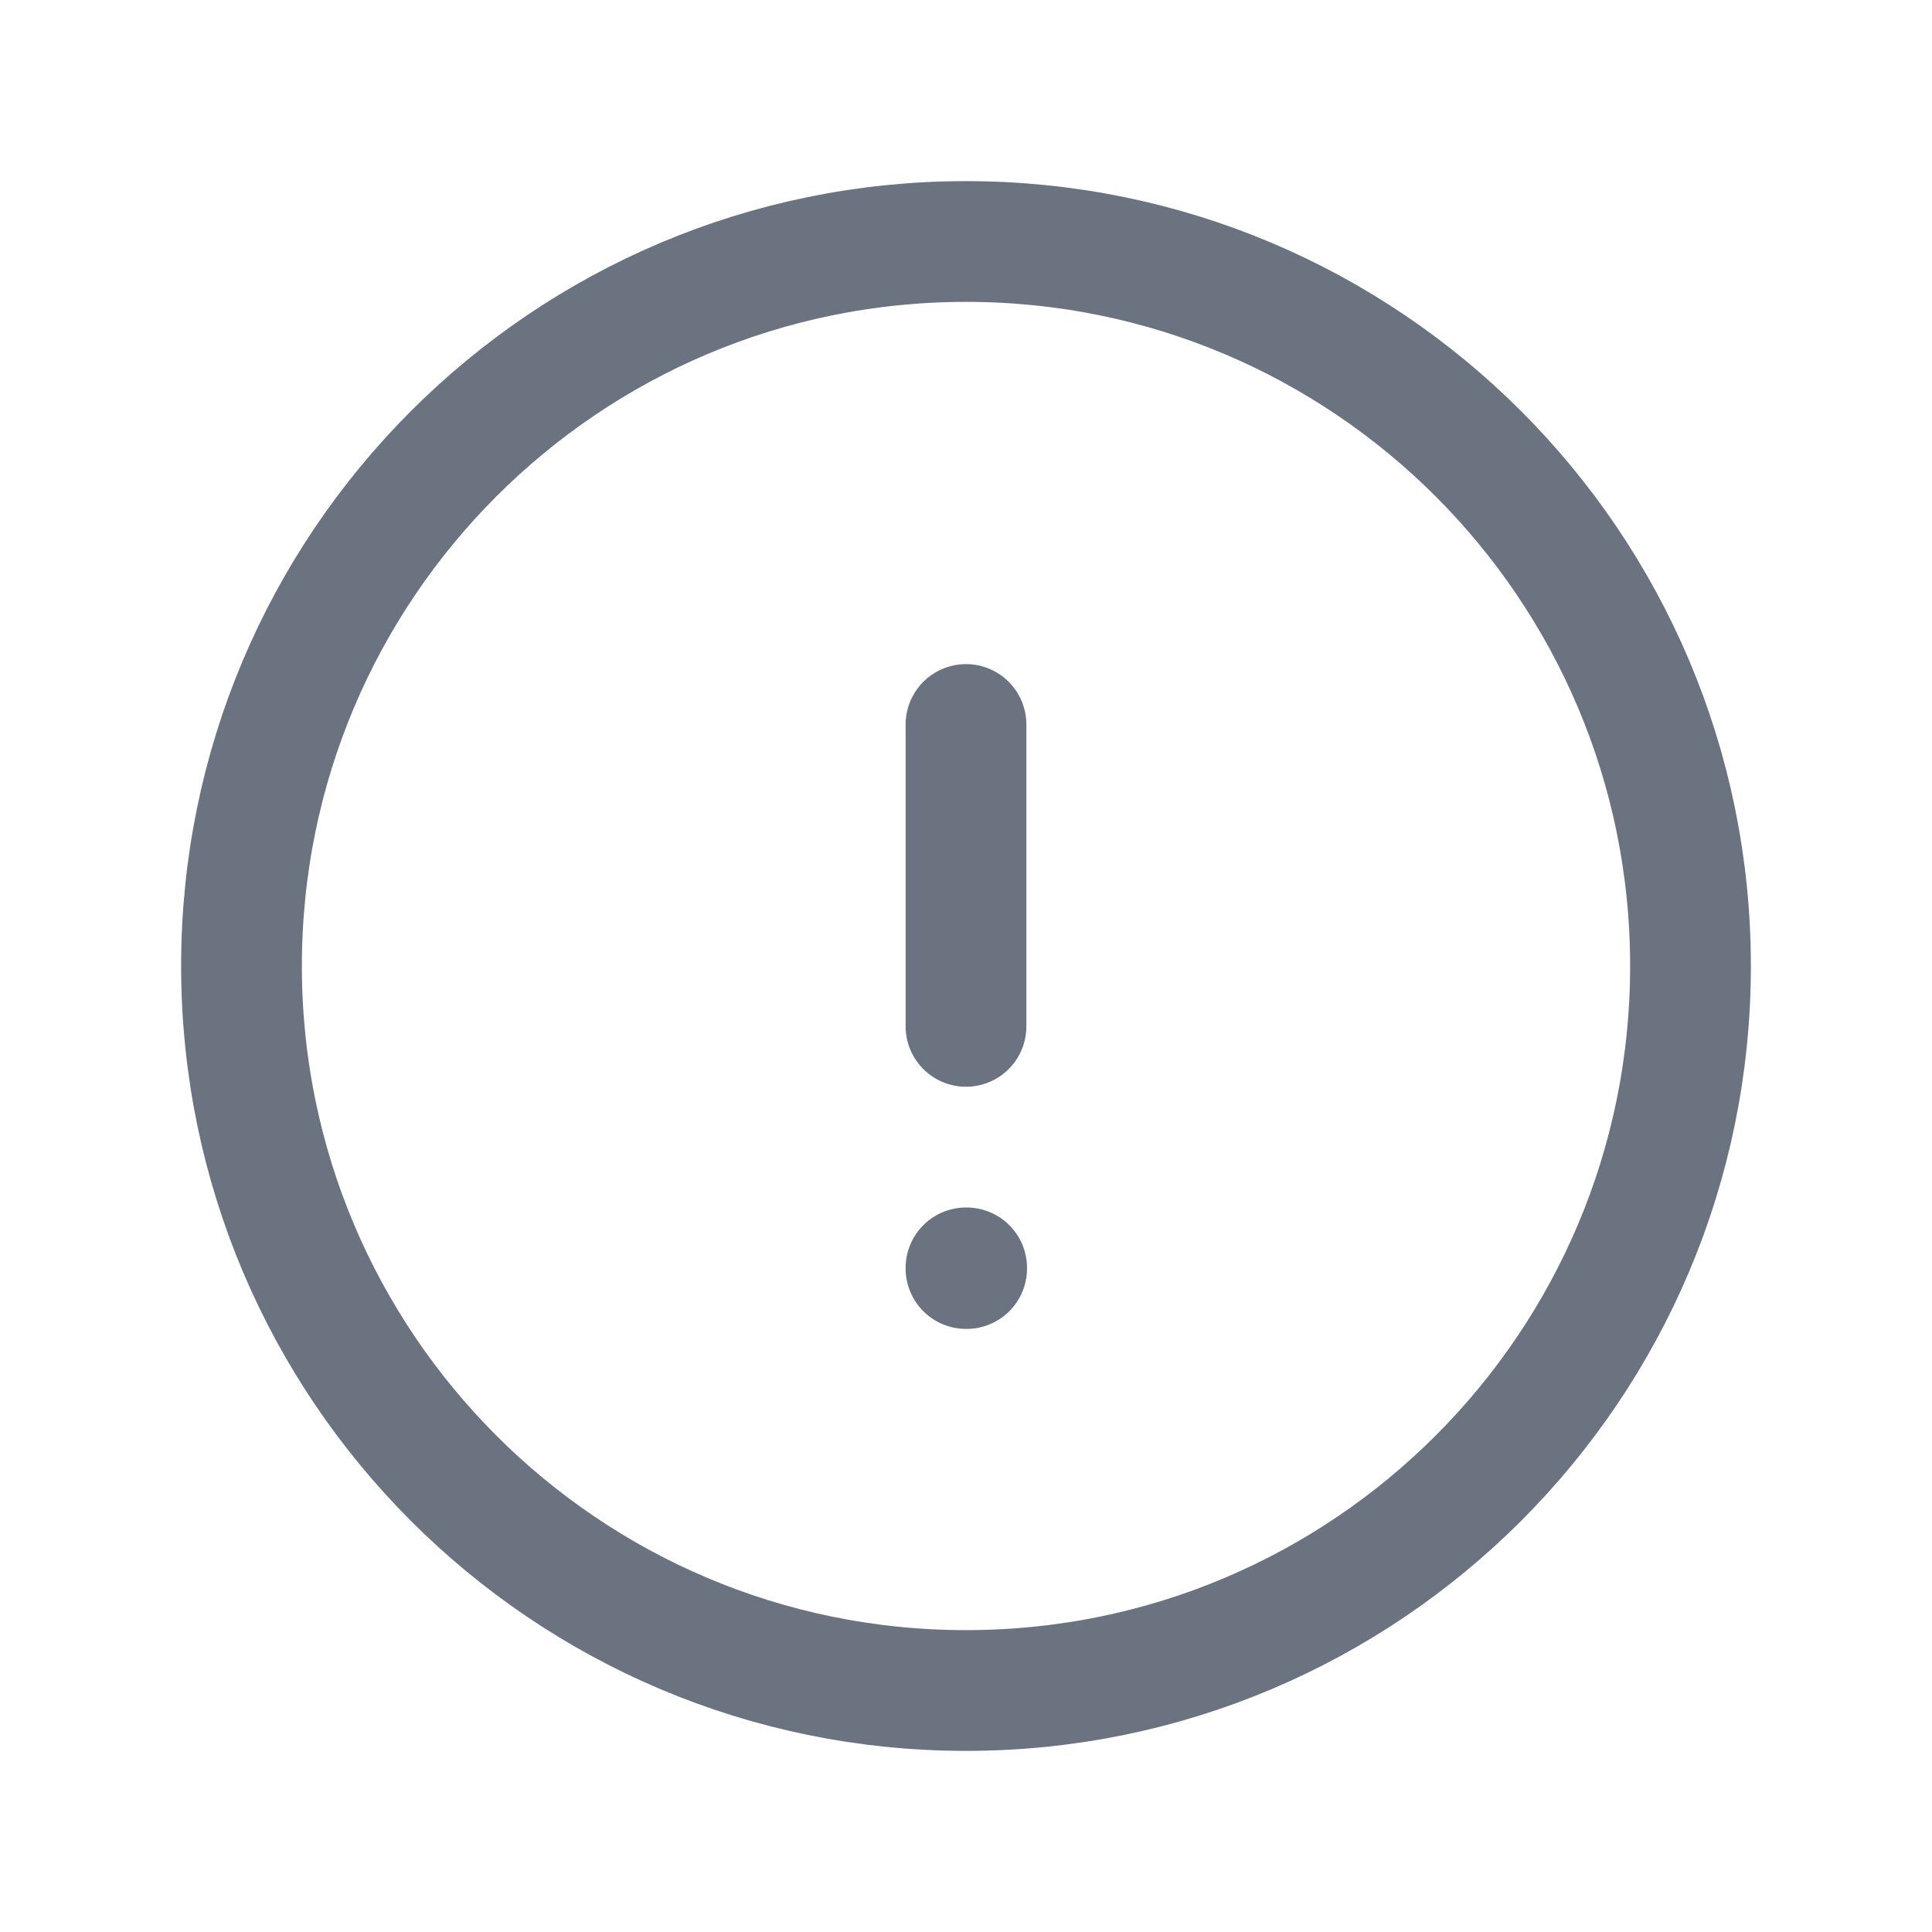 <svg width="24" height="24" viewBox="0 0 24 24" fill="none" xmlns="http://www.w3.org/2000/svg">
<path d="M12 9V12.75M21 12C21 16.971 16.971 21 12 21C7.029 21 3 16.971 3 12C3 7.029 7.029 3 12 3C16.971 3 21 7.029 21 12ZM12 15.75H12.008V15.758H12V15.75Z" stroke="#6B7280" stroke-width="1.5" stroke-linecap="round" stroke-linejoin="round"/>
</svg>
